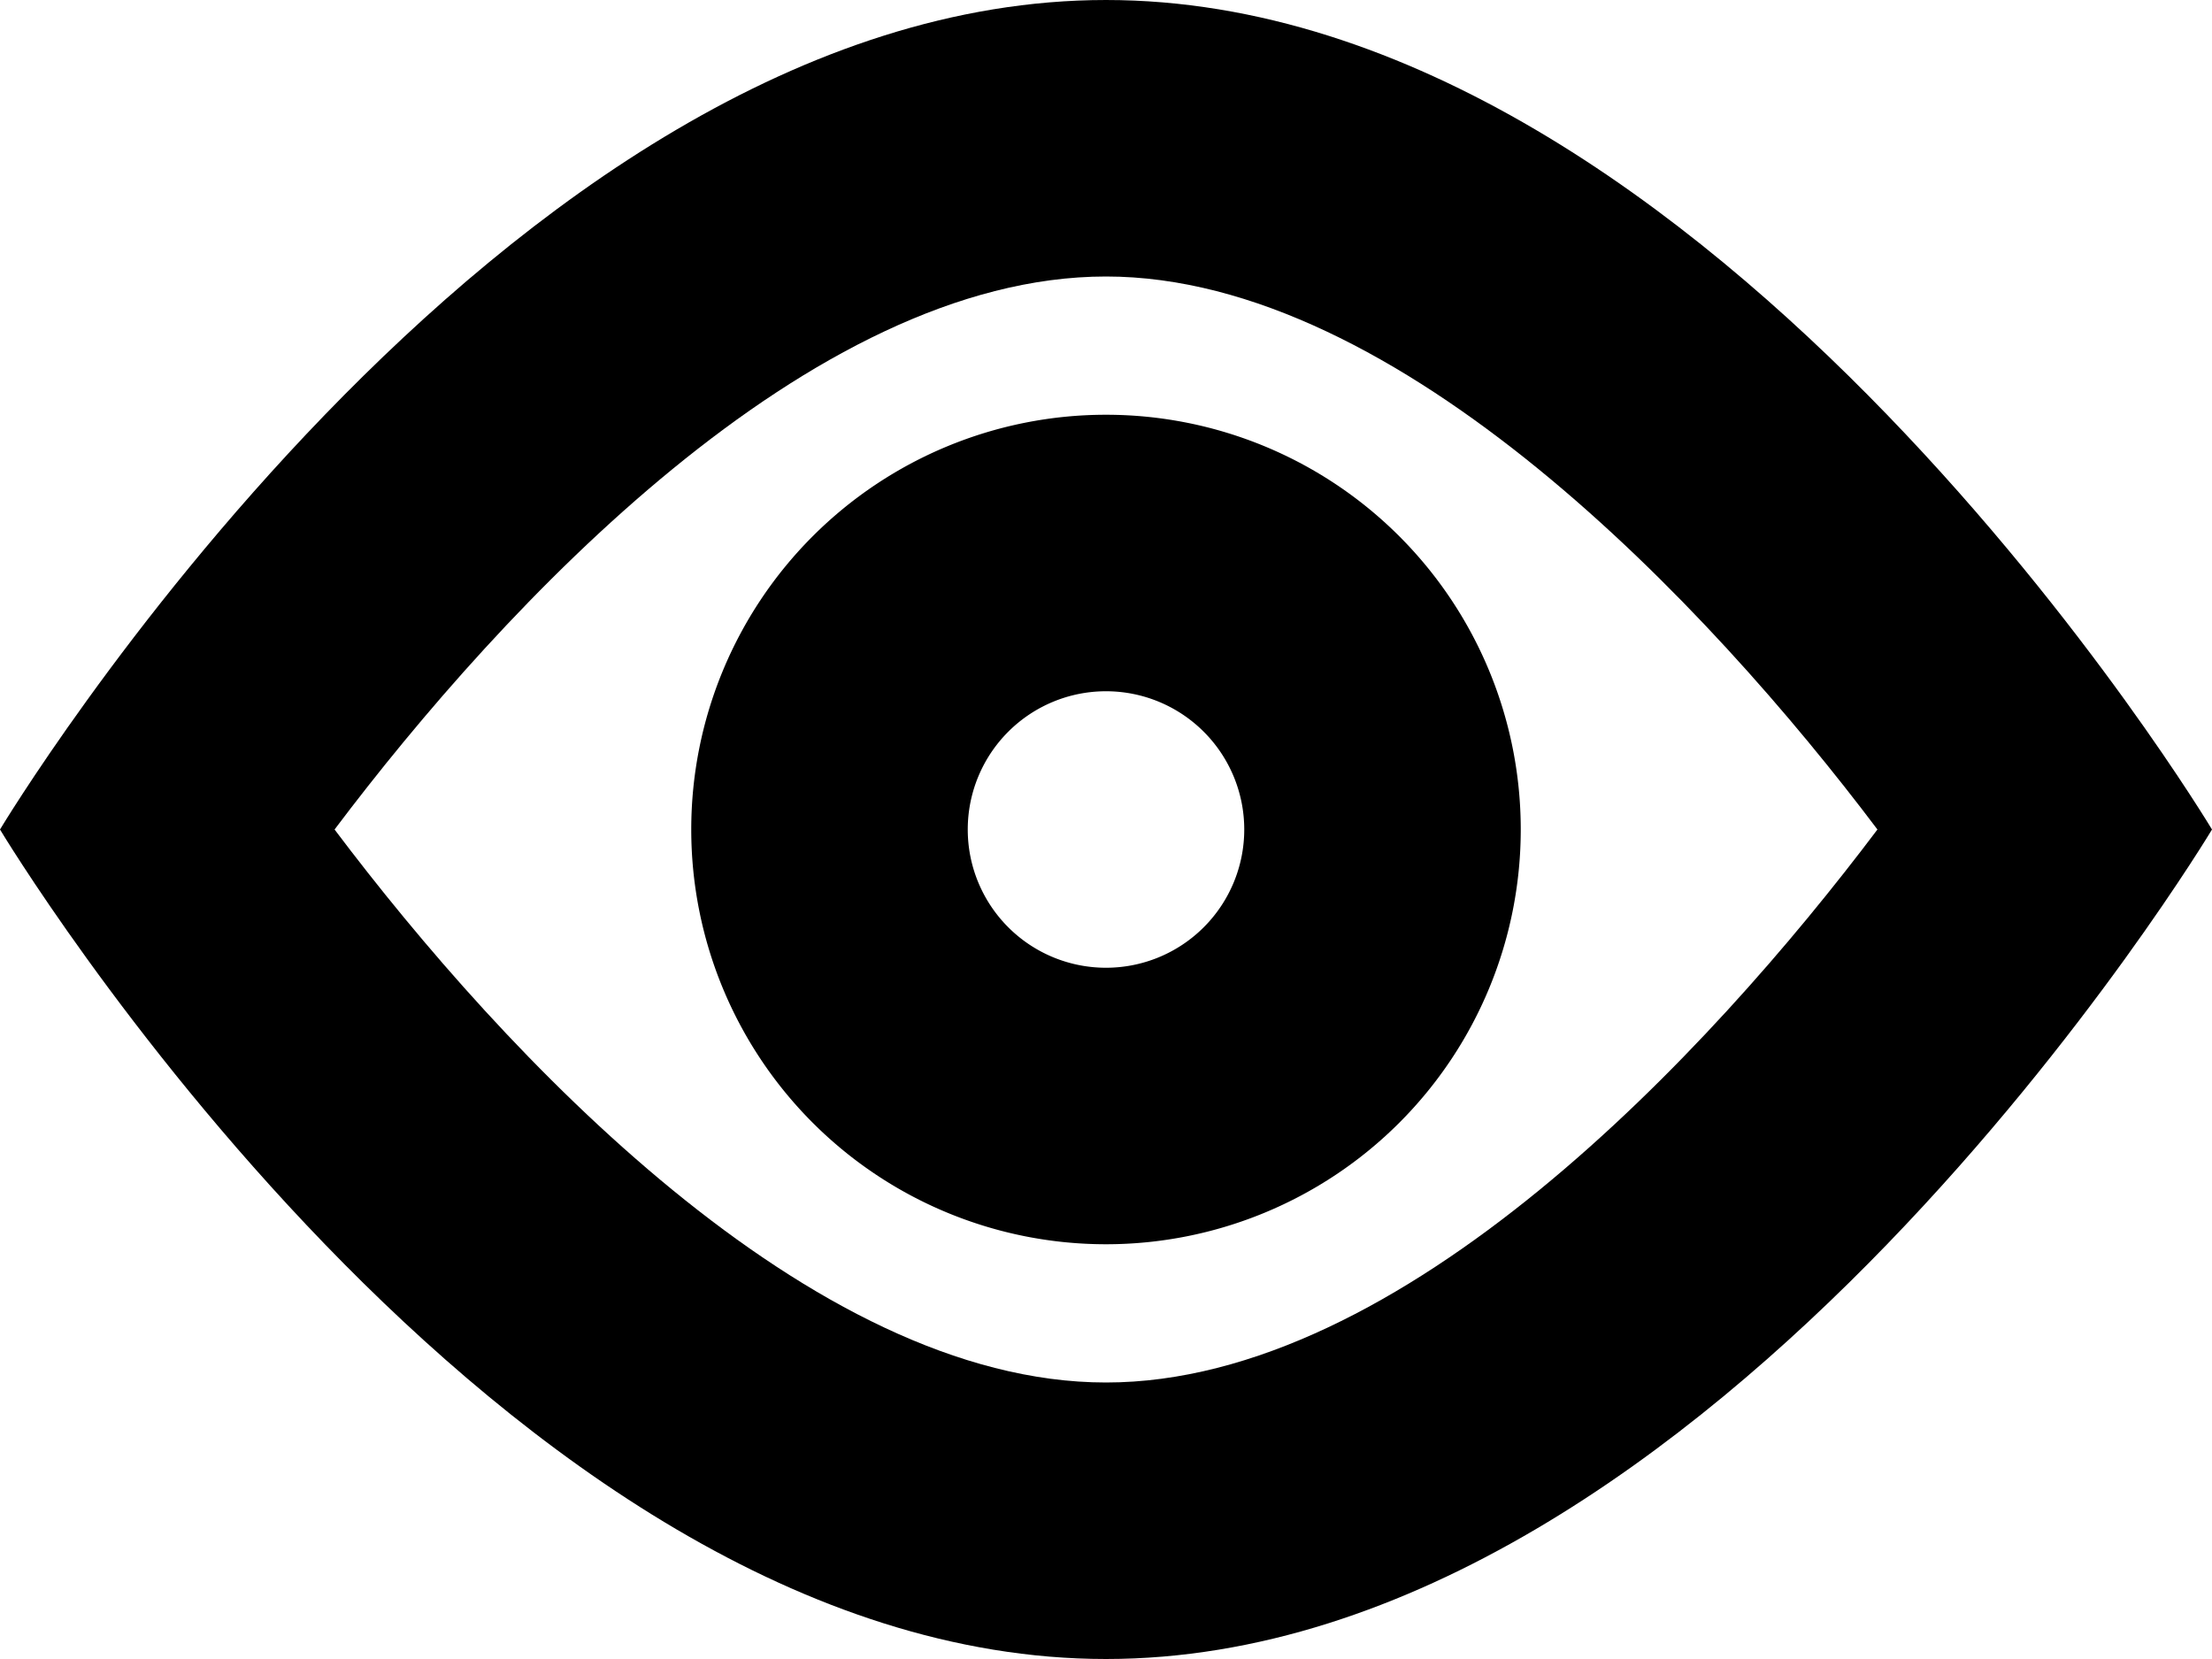 <svg id="Layer_1" data-name="Layer 1" xmlns="http://www.w3.org/2000/svg" viewBox="0 0 8 6"><title>eye-small</title><path d="M4,1C5.06,1,6.18,2.19,6.79,3,6.18,3.81,5.07,5,4,5S1.82,3.81,1.21,3C1.82,2.19,2.93,1,4,1M4,0C1.8,0,0,3,0,3S1.8,6,4,6,8,3,8,3,6.2,0,4,0Z"/><path d="M4,2.5a.5.5,0,1,1-.5.5A.5.5,0,0,1,4,2.5m0-1A1.5,1.5,0,1,0,5.5,3,1.5,1.5,0,0,0,4,1.5Z"/></svg>